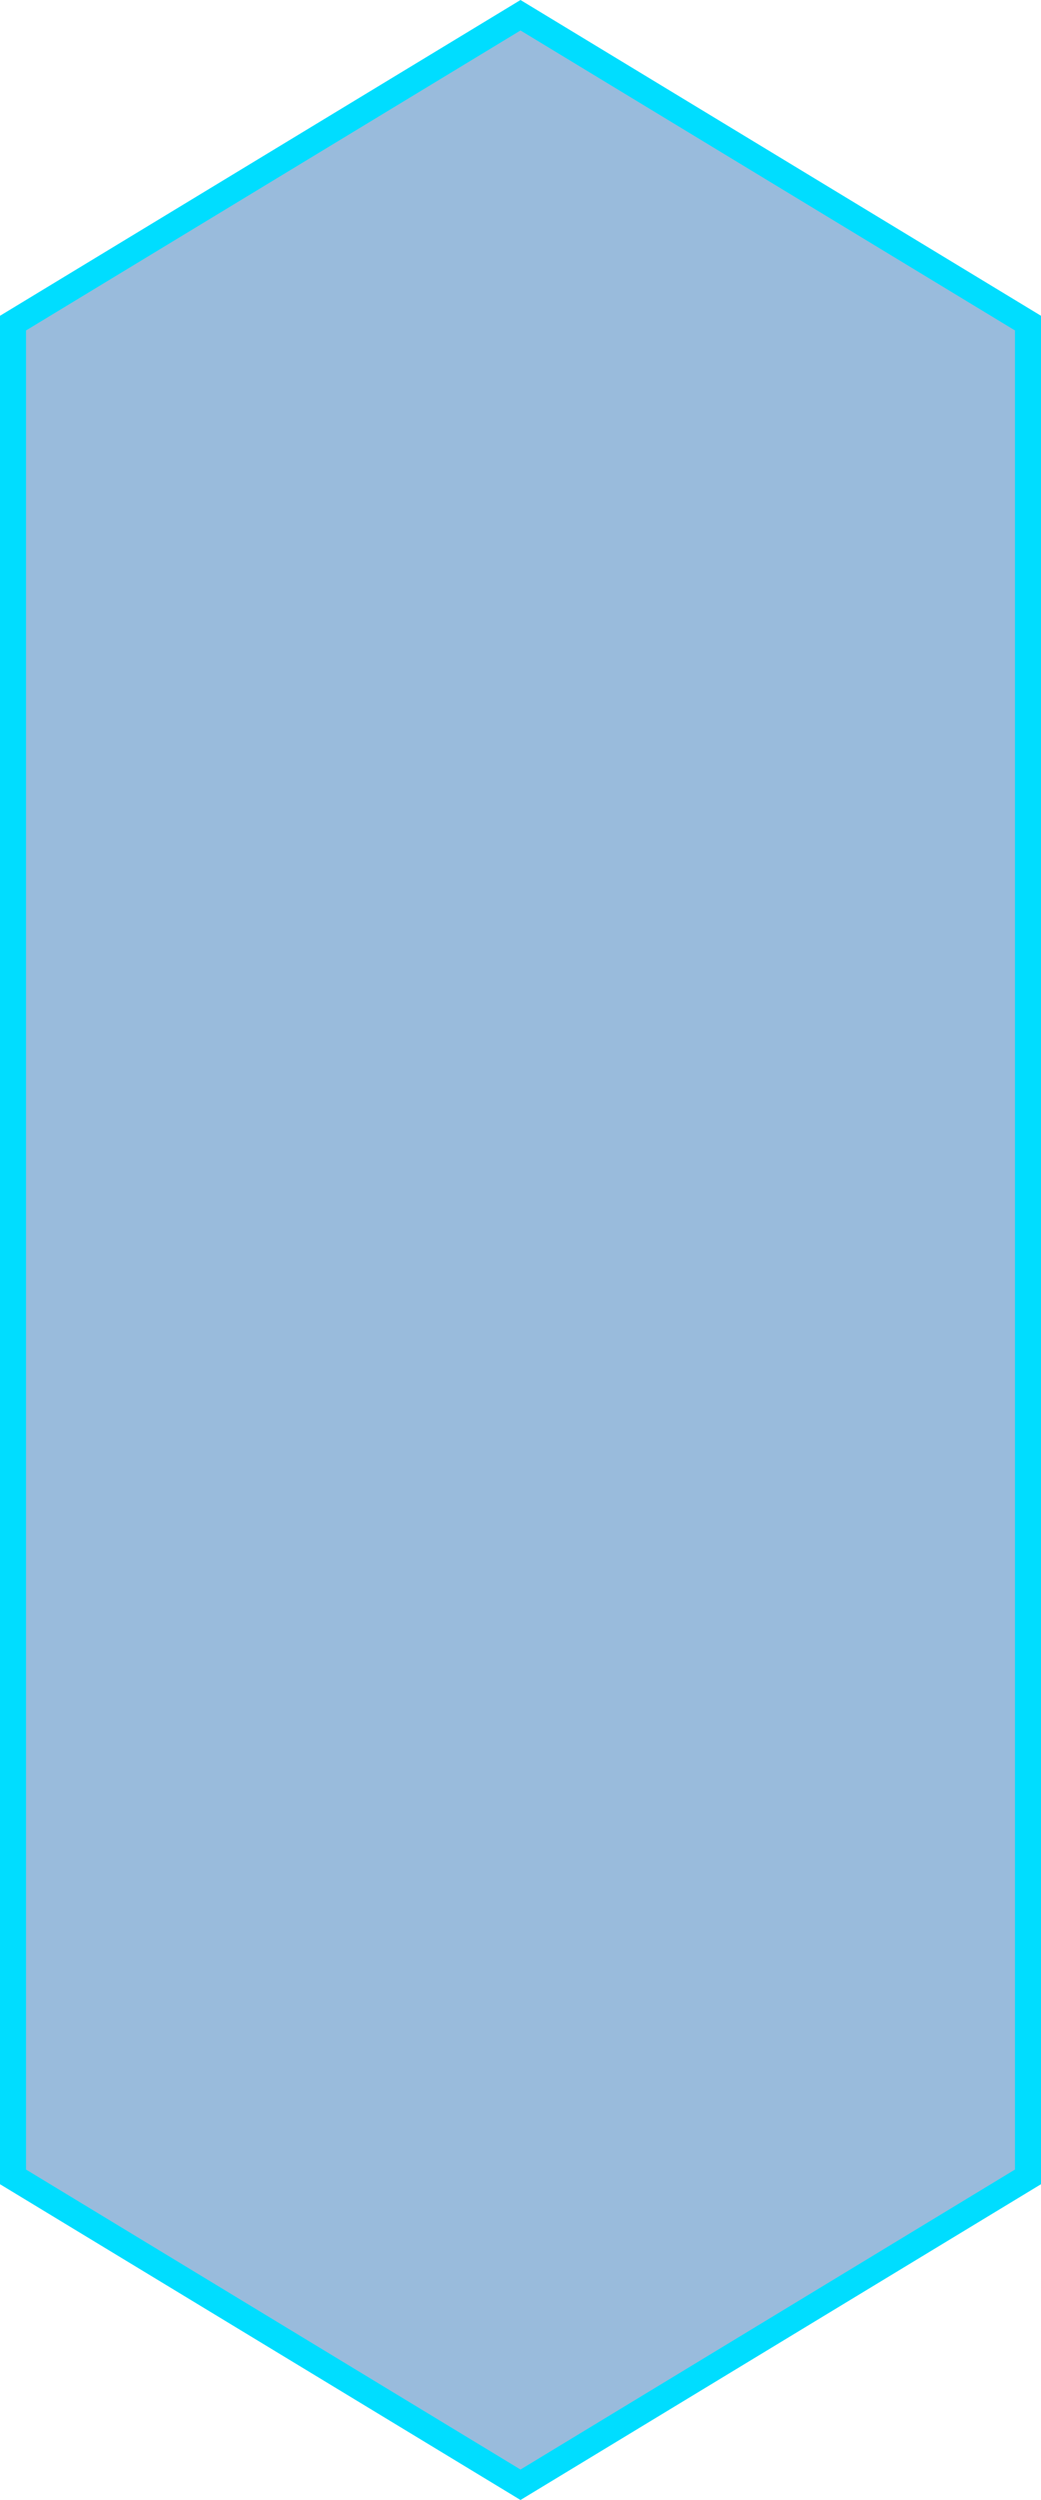 <svg width="40" height="96" viewBox="0 0 40 96" fill="none" xmlns="http://www.w3.org/2000/svg">
<path d="M0.5 12.408L20 0.585L39.5 12.408L39.5 83.592L20 95.415L0.5 83.592L0.5 12.408Z" fill="#0057A9" fill-opacity="0.4" stroke="#00DDFF"/>
</svg>
